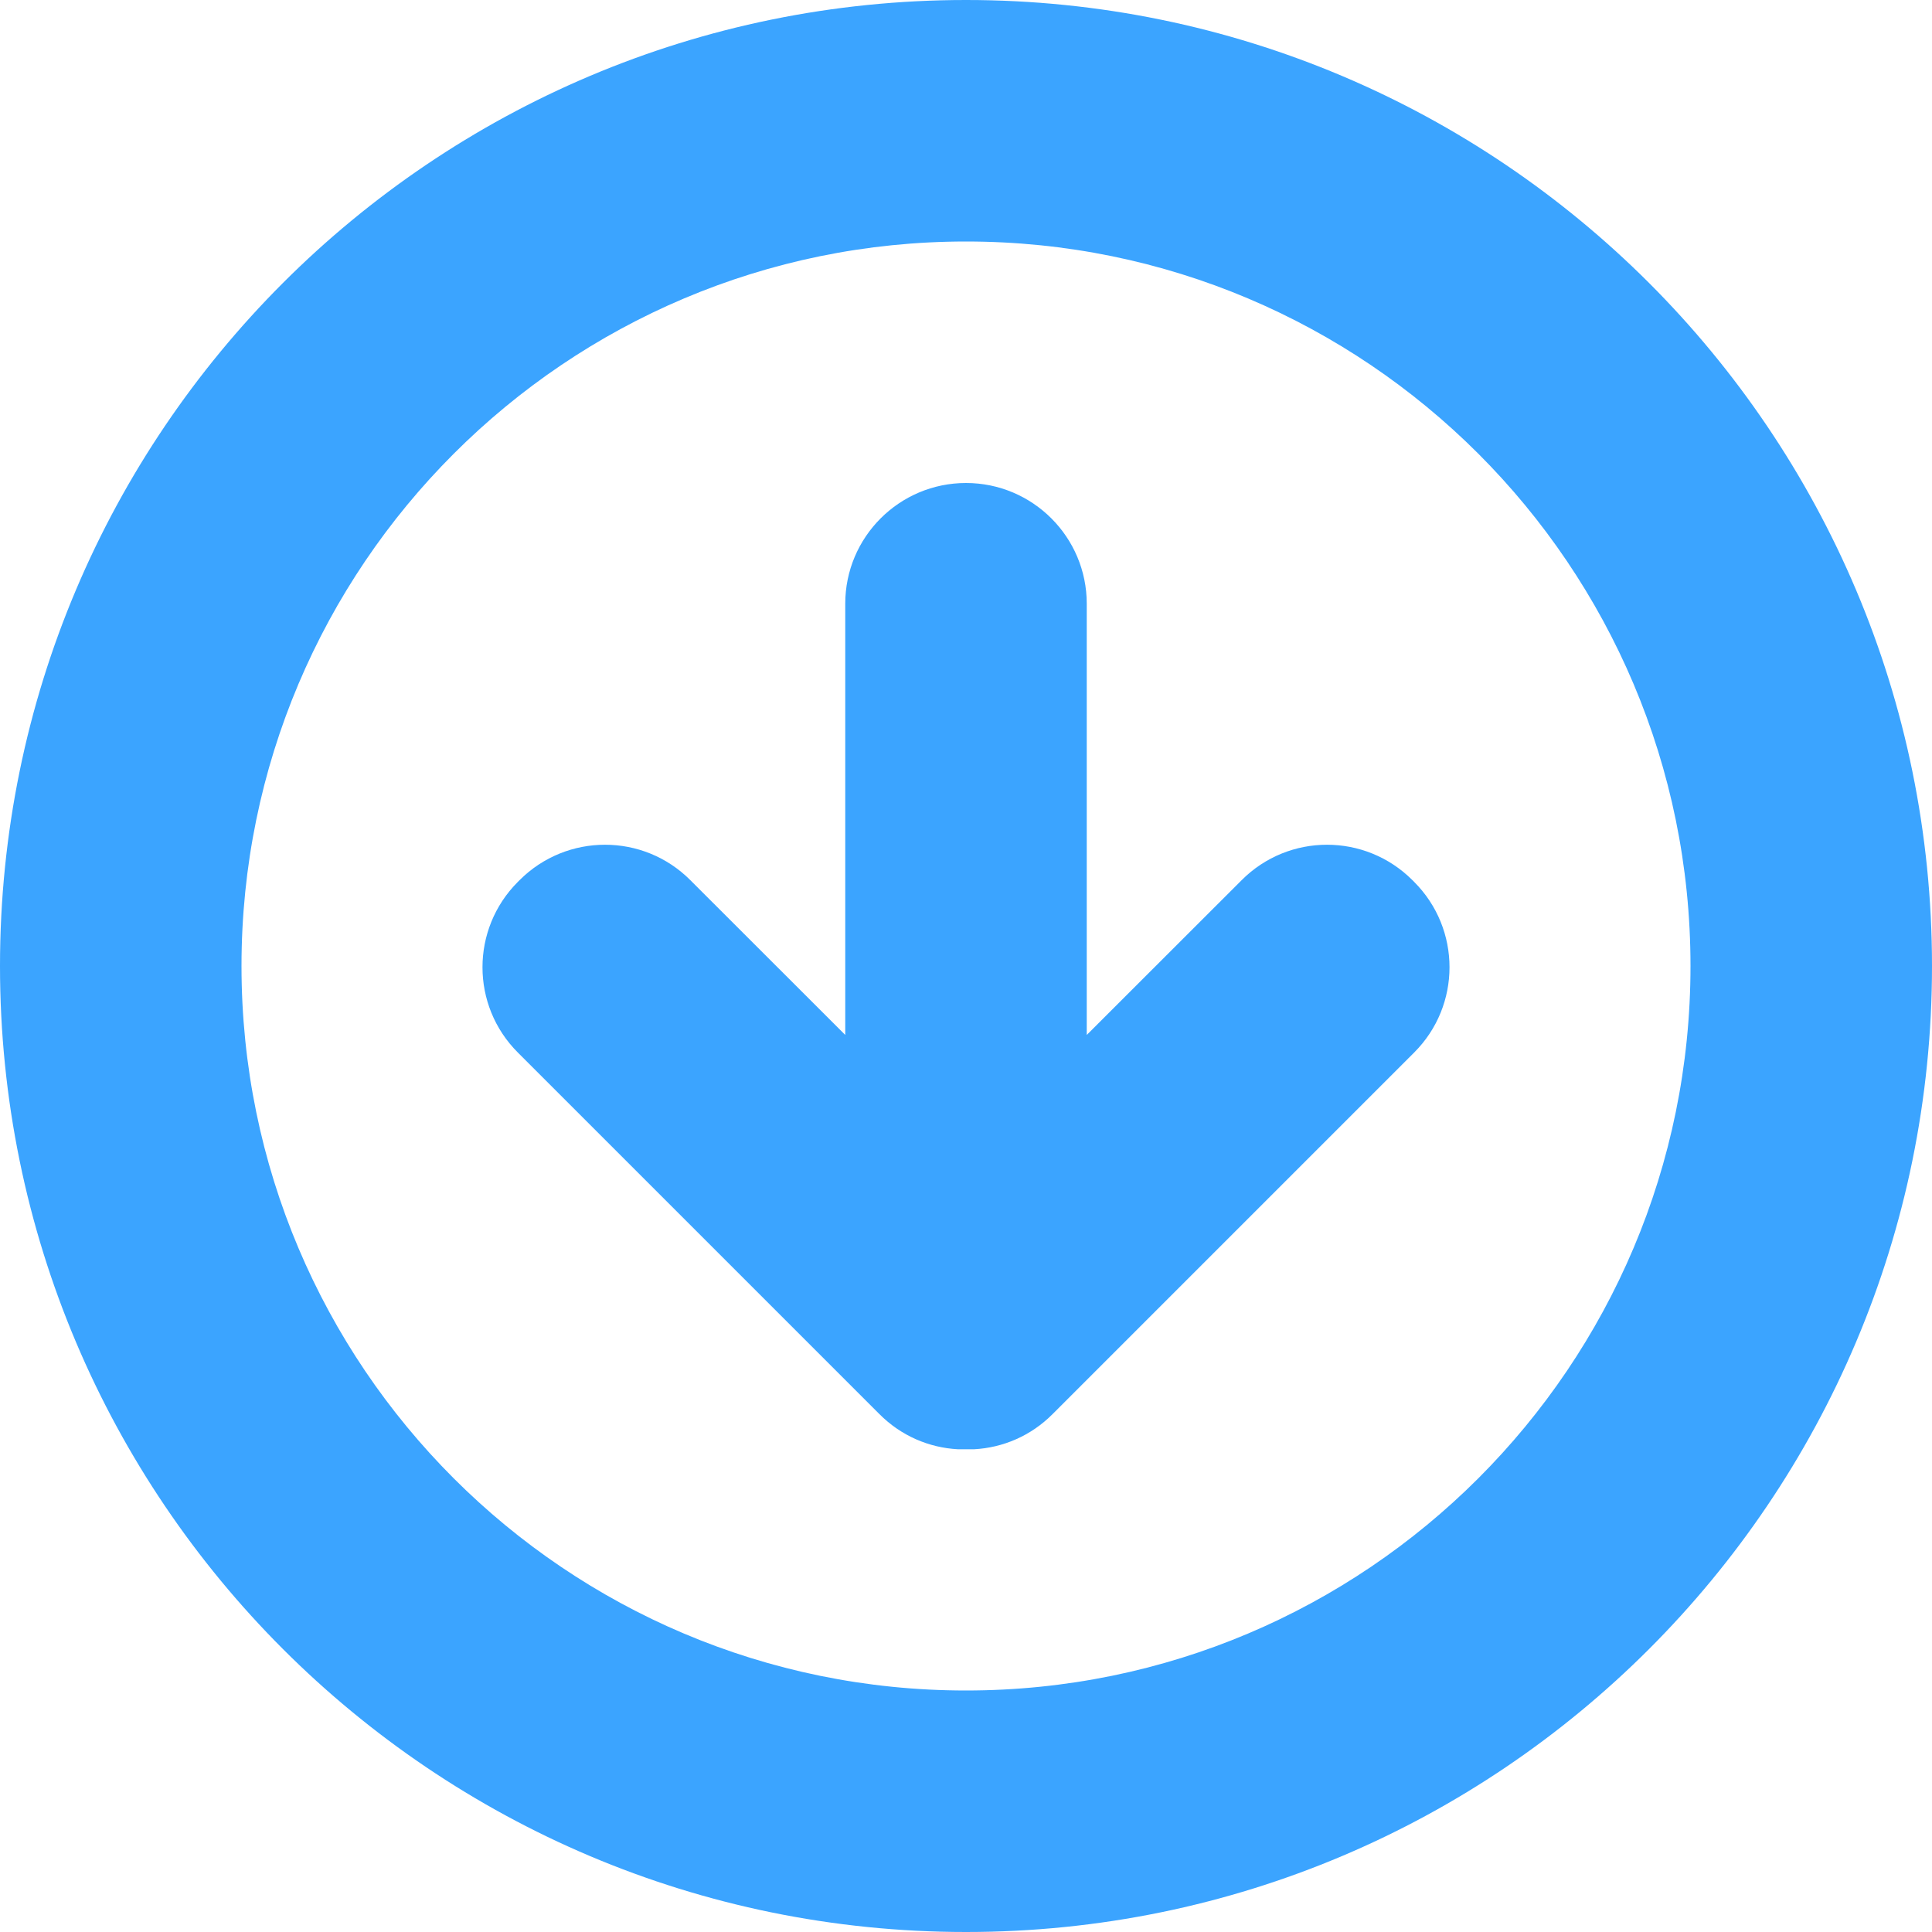 <?xml version="1.0" encoding="UTF-8"?>
<svg width="16px" height="16px" viewBox="0 0 16 16" version="1.1" xmlns="http://www.w3.org/2000/svg" xmlns:xlink="http://www.w3.org/1999/xlink">
    <!-- Generator: Sketch 63.1 (92452) - https://sketch.com -->
    <title>下载hover</title>
    <desc>Created with Sketch.</desc>
    <g id="页面-1" stroke="none" stroke-width="1" fill="none" fill-rule="evenodd" opacity="0.8">
        <g id="图标状态备份" transform="translate(-75, -245)" fill="#0A8DFF" fill-rule="nonzero">
            <g id="编组-28备份" transform="translate(75, 245)">
                <g id="icon-更新" transform="translate(8, 8) scale(1, -1) translate(-8, -8) ">
                    <path d="M8,0 C12.418,0 16,3.582 16,8 C16,12.418 12.418,16 8,16 C3.582,16 0,12.418 0,8 C0,3.582 3.582,0 8,0 Z M8,2 C4.686,2 2,4.686 2,8 C2,11.313 4.687,14 8,14 C11.314,14 14,11.314 14,8 C14,4.686 11.314,2 8,2 Z M8.069,3.998 C8.305,4.011 8.537,4.108 8.717,4.289 L11.711,7.283 C12.102,7.673 12.102,8.306 11.711,8.697 L11.697,8.711 C11.306,9.102 10.673,9.102 10.283,8.711 L9,7.429 L9,11 C9,11.552 8.552,12 8,12 C7.448,12 7,11.552 7,11 L7,7.429 L5.717,8.711 C5.327,9.102 4.694,9.102 4.303,8.711 L4.289,8.697 C3.898,8.306 3.898,7.673 4.289,7.283 L7.283,4.289 C7.463,4.108 7.695,4.011 7.931,3.998 L8.069,3.998 Z" id="形状结合"></path>
                </g>
            </g>
        </g>
    </g>
</svg>